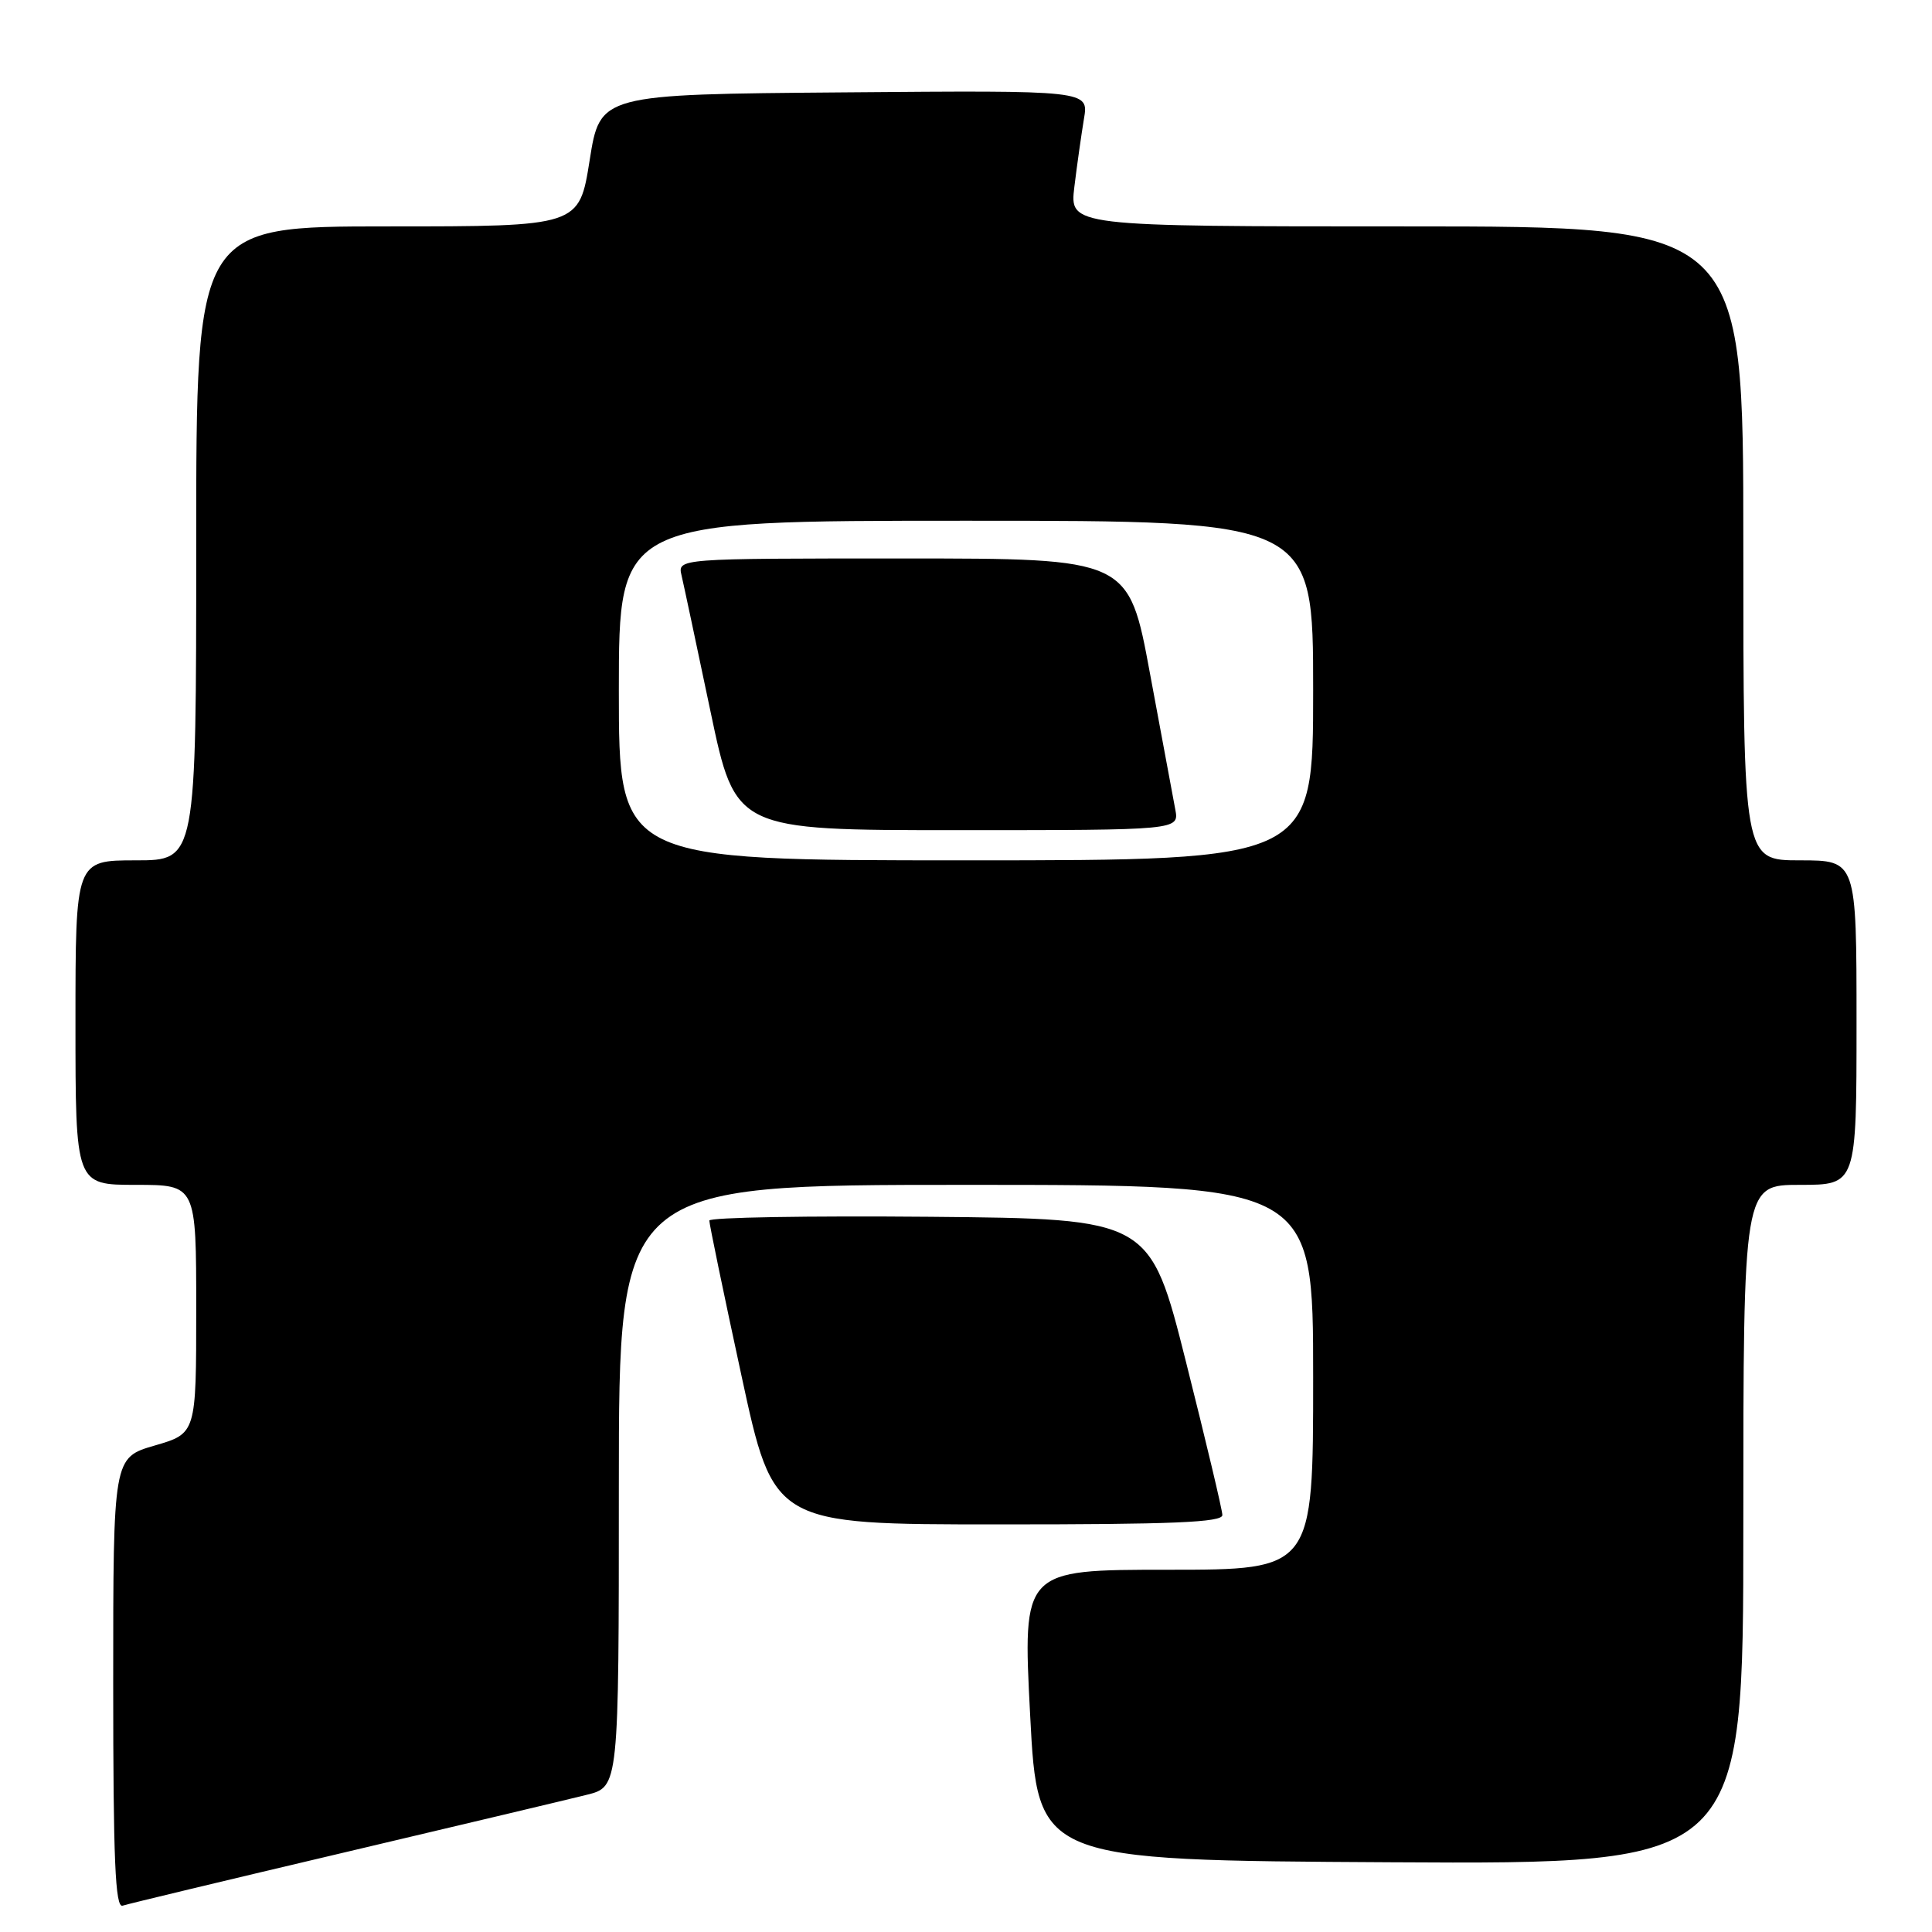 <?xml version="1.0" encoding="UTF-8" standalone="no"?>
<!DOCTYPE svg PUBLIC "-//W3C//DTD SVG 1.1//EN" "http://www.w3.org/Graphics/SVG/1.1/DTD/svg11.dtd" >
<svg xmlns="http://www.w3.org/2000/svg" xmlns:xlink="http://www.w3.org/1999/xlink" version="1.1" viewBox="0 0 256 256">
 <g >
 <path fill="currentColor"
d=" M 45.50 245.49 C 60.90 241.85 75.41 238.41 77.75 237.82 C 82.00 236.76 82.00 236.76 82.00 196.88 C 82.00 157.00 82.00 157.00 128.00 157.00 C 174.00 157.00 174.00 157.00 174.00 182.50 C 174.00 208.00 174.00 208.00 154.75 208.00 C 135.50 208.00 135.50 208.00 136.50 227.25 C 137.50 246.50 137.50 246.50 184.25 246.76 C 231.00 247.02 231.00 247.02 231.00 202.01 C 231.00 157.00 231.00 157.00 238.50 157.00 C 246.00 157.00 246.00 157.00 246.00 135.50 C 246.00 114.00 246.00 114.00 238.50 114.00 C 231.00 114.00 231.00 114.00 231.00 72.00 C 231.00 30.00 231.00 30.00 186.36 30.00 C 141.72 30.00 141.72 30.00 142.36 24.75 C 142.71 21.86 143.29 17.81 143.63 15.74 C 144.27 11.97 144.27 11.97 111.89 12.24 C 79.51 12.50 79.51 12.50 78.13 21.25 C 76.74 30.00 76.74 30.00 51.37 30.00 C 26.00 30.00 26.00 30.00 26.00 72.00 C 26.00 114.00 26.00 114.00 18.00 114.00 C 10.00 114.00 10.00 114.00 10.00 135.50 C 10.00 157.00 10.00 157.00 18.00 157.00 C 26.00 157.00 26.00 157.00 26.00 173.47 C 26.00 189.94 26.00 189.94 20.50 191.54 C 15.00 193.14 15.00 193.14 15.00 223.04 C 15.00 246.52 15.27 252.85 16.25 252.51 C 16.94 252.28 30.10 249.12 45.50 245.49 Z  M 161.97 200.75 C 161.96 200.06 159.79 190.95 157.16 180.50 C 152.38 161.50 152.38 161.50 123.19 161.23 C 107.13 161.09 93.99 161.31 93.99 161.73 C 93.98 162.16 95.89 171.39 98.24 182.24 C 102.50 201.99 102.50 201.99 132.25 201.99 C 155.40 202.00 161.99 201.72 161.97 200.75 Z  M 82.00 91.50 C 82.00 69.00 82.00 69.00 128.00 69.00 C 174.00 69.00 174.00 69.00 174.00 91.50 C 174.00 114.00 174.00 114.00 128.00 114.00 C 82.00 114.00 82.00 114.00 82.00 91.50 Z  M 155.73 107.25 C 155.45 105.74 153.94 97.64 152.38 89.25 C 149.56 74.00 149.56 74.00 119.67 74.00 C 89.78 74.00 89.78 74.00 90.31 76.25 C 90.60 77.49 92.32 85.59 94.14 94.25 C 97.45 110.00 97.45 110.00 126.85 110.00 C 156.25 110.00 156.25 110.00 155.73 107.25 Z "/>
</g>
</svg>